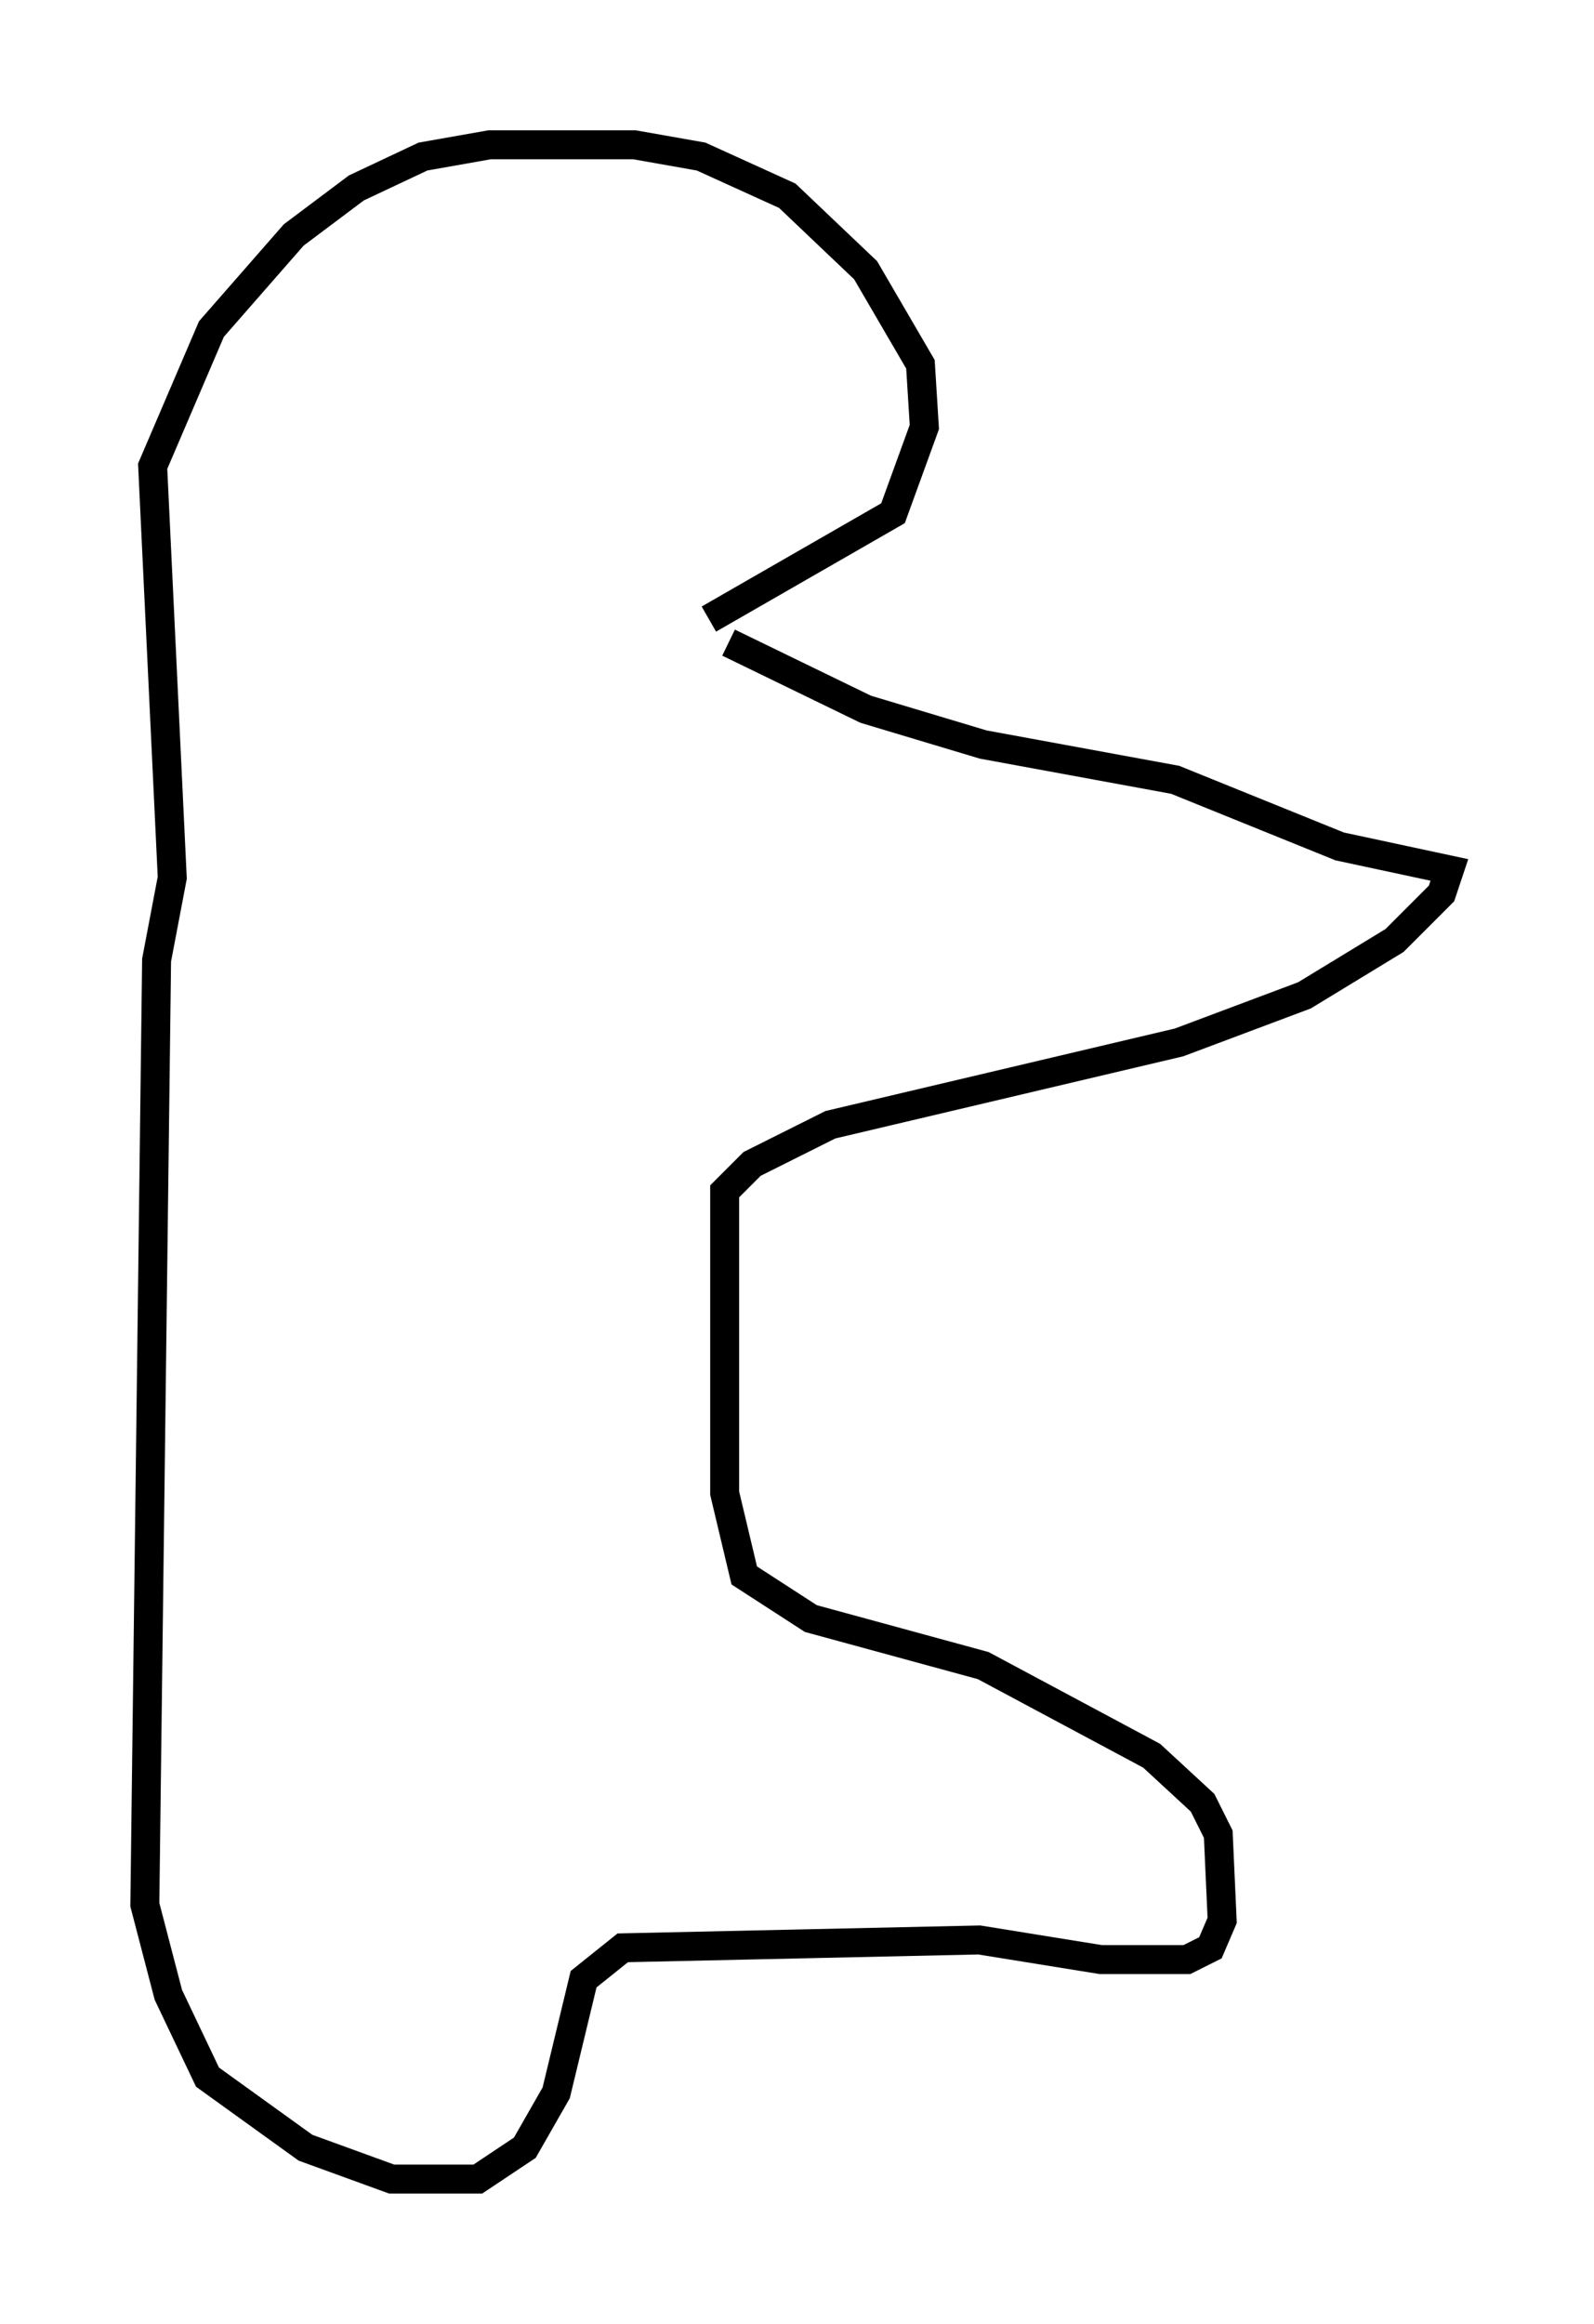 <?xml version="1.0" encoding="utf-8" ?>
<svg baseProfile="full" height="80.229" version="1.1" width="55.06" xmlns="http://www.w3.org/2000/svg" xmlns:ev="http://www.w3.org/2001/xml-events" xmlns:xlink="http://www.w3.org/1999/xlink"><defs /><rect fill="white" height="80.229" width="55.06" x="0" y="0" /><path d="M24.08, 22.05 m0.406, -0.677 l6.36, -3.654 1.083, -2.977 l-0.135, -2.165 -1.894, -3.248 l-2.706, -2.571 -2.977, -1.353 l-2.3, -0.406 -5.007, 0.0 l-2.3, 0.406 -2.3, 1.083 l-2.165, 1.624 -2.842, 3.248 l-2.03, 4.736 0.677, 14.208 l-0.541, 2.842 -0.406, 32.611 l0.812, 3.112 1.353, 2.842 l3.383, 2.436 2.977, 1.083 l2.977, 0.0 1.624, -1.083 l1.083, -1.894 0.947, -3.924 l1.353, -1.083 12.314, -0.271 l4.195, 0.677 2.977, 0.0 l0.812, -0.406 0.406, -0.947 l-0.135, -2.977 -0.541, -1.083 l-1.759, -1.624 -5.819, -3.112 l-5.954, -1.624 -2.3, -1.488 l-0.677, -2.842 0.0, -10.419 l0.947, -0.947 2.706, -1.353 l12.043, -2.842 4.33, -1.624 l3.112, -1.894 1.624, -1.624 l0.271, -0.812 -3.789, -0.812 l-5.683, -2.3 -6.631, -1.218 l-4.059, -1.218 -4.736, -2.3 " fill="none" stroke="black" stroke-width="1" /></svg>